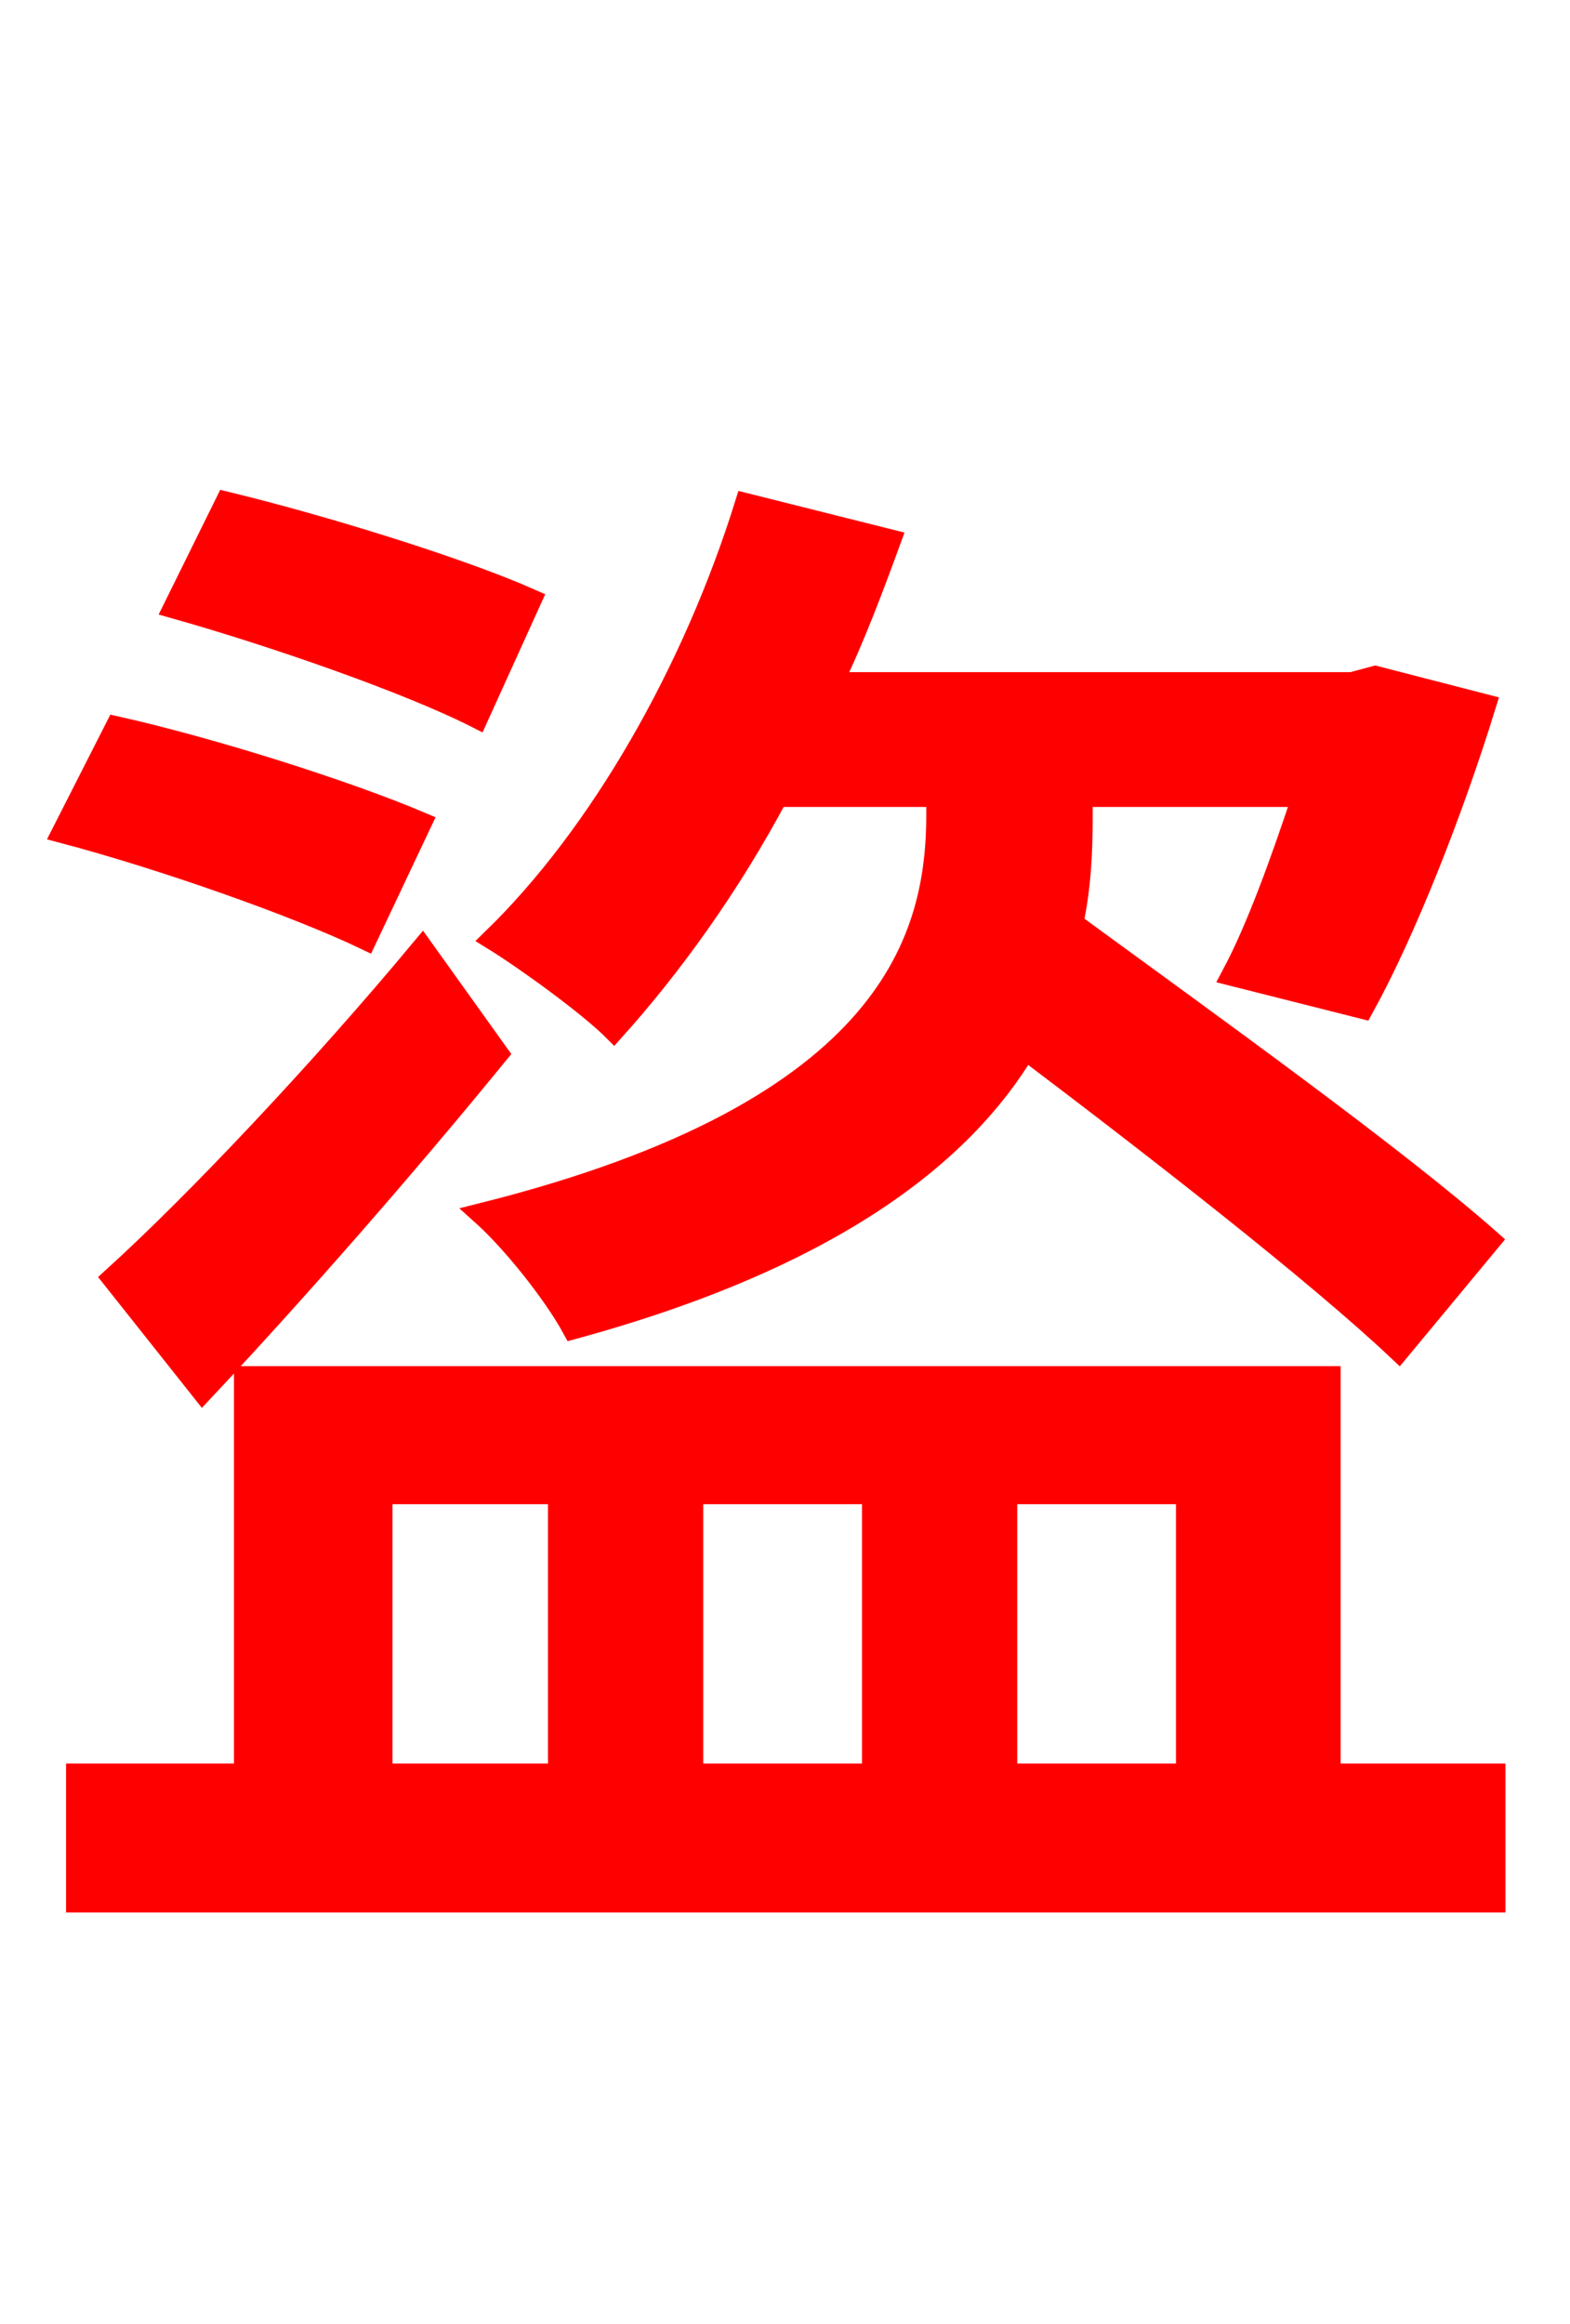 <svg xmlns="http://www.w3.org/2000/svg" xmlns:xlink="http://www.w3.org/1999/xlink" width="72" height="106.56"><path fill="red" stroke="red" d="M42.98 36.50L42.98 37.30C42.98 42.84 41.11 50.90 22.10 55.66C23.54 56.95 25.42 59.33 26.28 60.91C38.16 57.67 44.14 52.92 47.02 48.10C53.21 52.78 60.41 58.39 64.15 61.92L68.33 56.88C64.01 53.06 55.58 47.02 49.18 42.34C49.54 40.68 49.61 39.02 49.61 37.51L49.61 36.50L59.76 36.50C58.75 39.53 57.67 42.55 56.52 44.71L62.50 46.22C64.44 42.70 66.60 37.22 68.11 32.33L63.07 31.03L61.99 31.32L38.16 31.32C39.17 29.23 40.03 26.93 40.82 24.77L34.20 23.11C31.82 30.74 27.58 38.23 22.61 43.06C24.12 43.99 27.00 46.08 28.15 47.23C30.74 44.35 33.41 40.68 35.64 36.50ZM9.29 63.79C13.68 59.11 18.65 53.42 22.82 48.31L19.37 43.49C14.76 49.03 9.07 55.08 5.18 58.61ZM24.34 27.50C21.10 26.06 14.83 24.12 10.37 23.04L7.99 27.86C12.60 29.16 18.79 31.32 21.89 32.90ZM19.30 37.73C15.91 36.29 9.79 34.34 5.33 33.34L2.88 38.16C7.49 39.38 13.61 41.54 16.78 43.06ZM17.50 68.47L25.63 68.47L25.63 81.36L17.50 81.36ZM40.03 68.47L40.03 81.36L31.75 81.36L31.75 68.47ZM54.43 68.47L54.43 81.36L46.15 81.36L46.15 68.47ZM60.98 81.36L60.98 63.14L11.23 63.14L11.23 81.36L3.53 81.36L3.53 87.19L68.54 87.19L68.54 81.36Z"/></svg>

